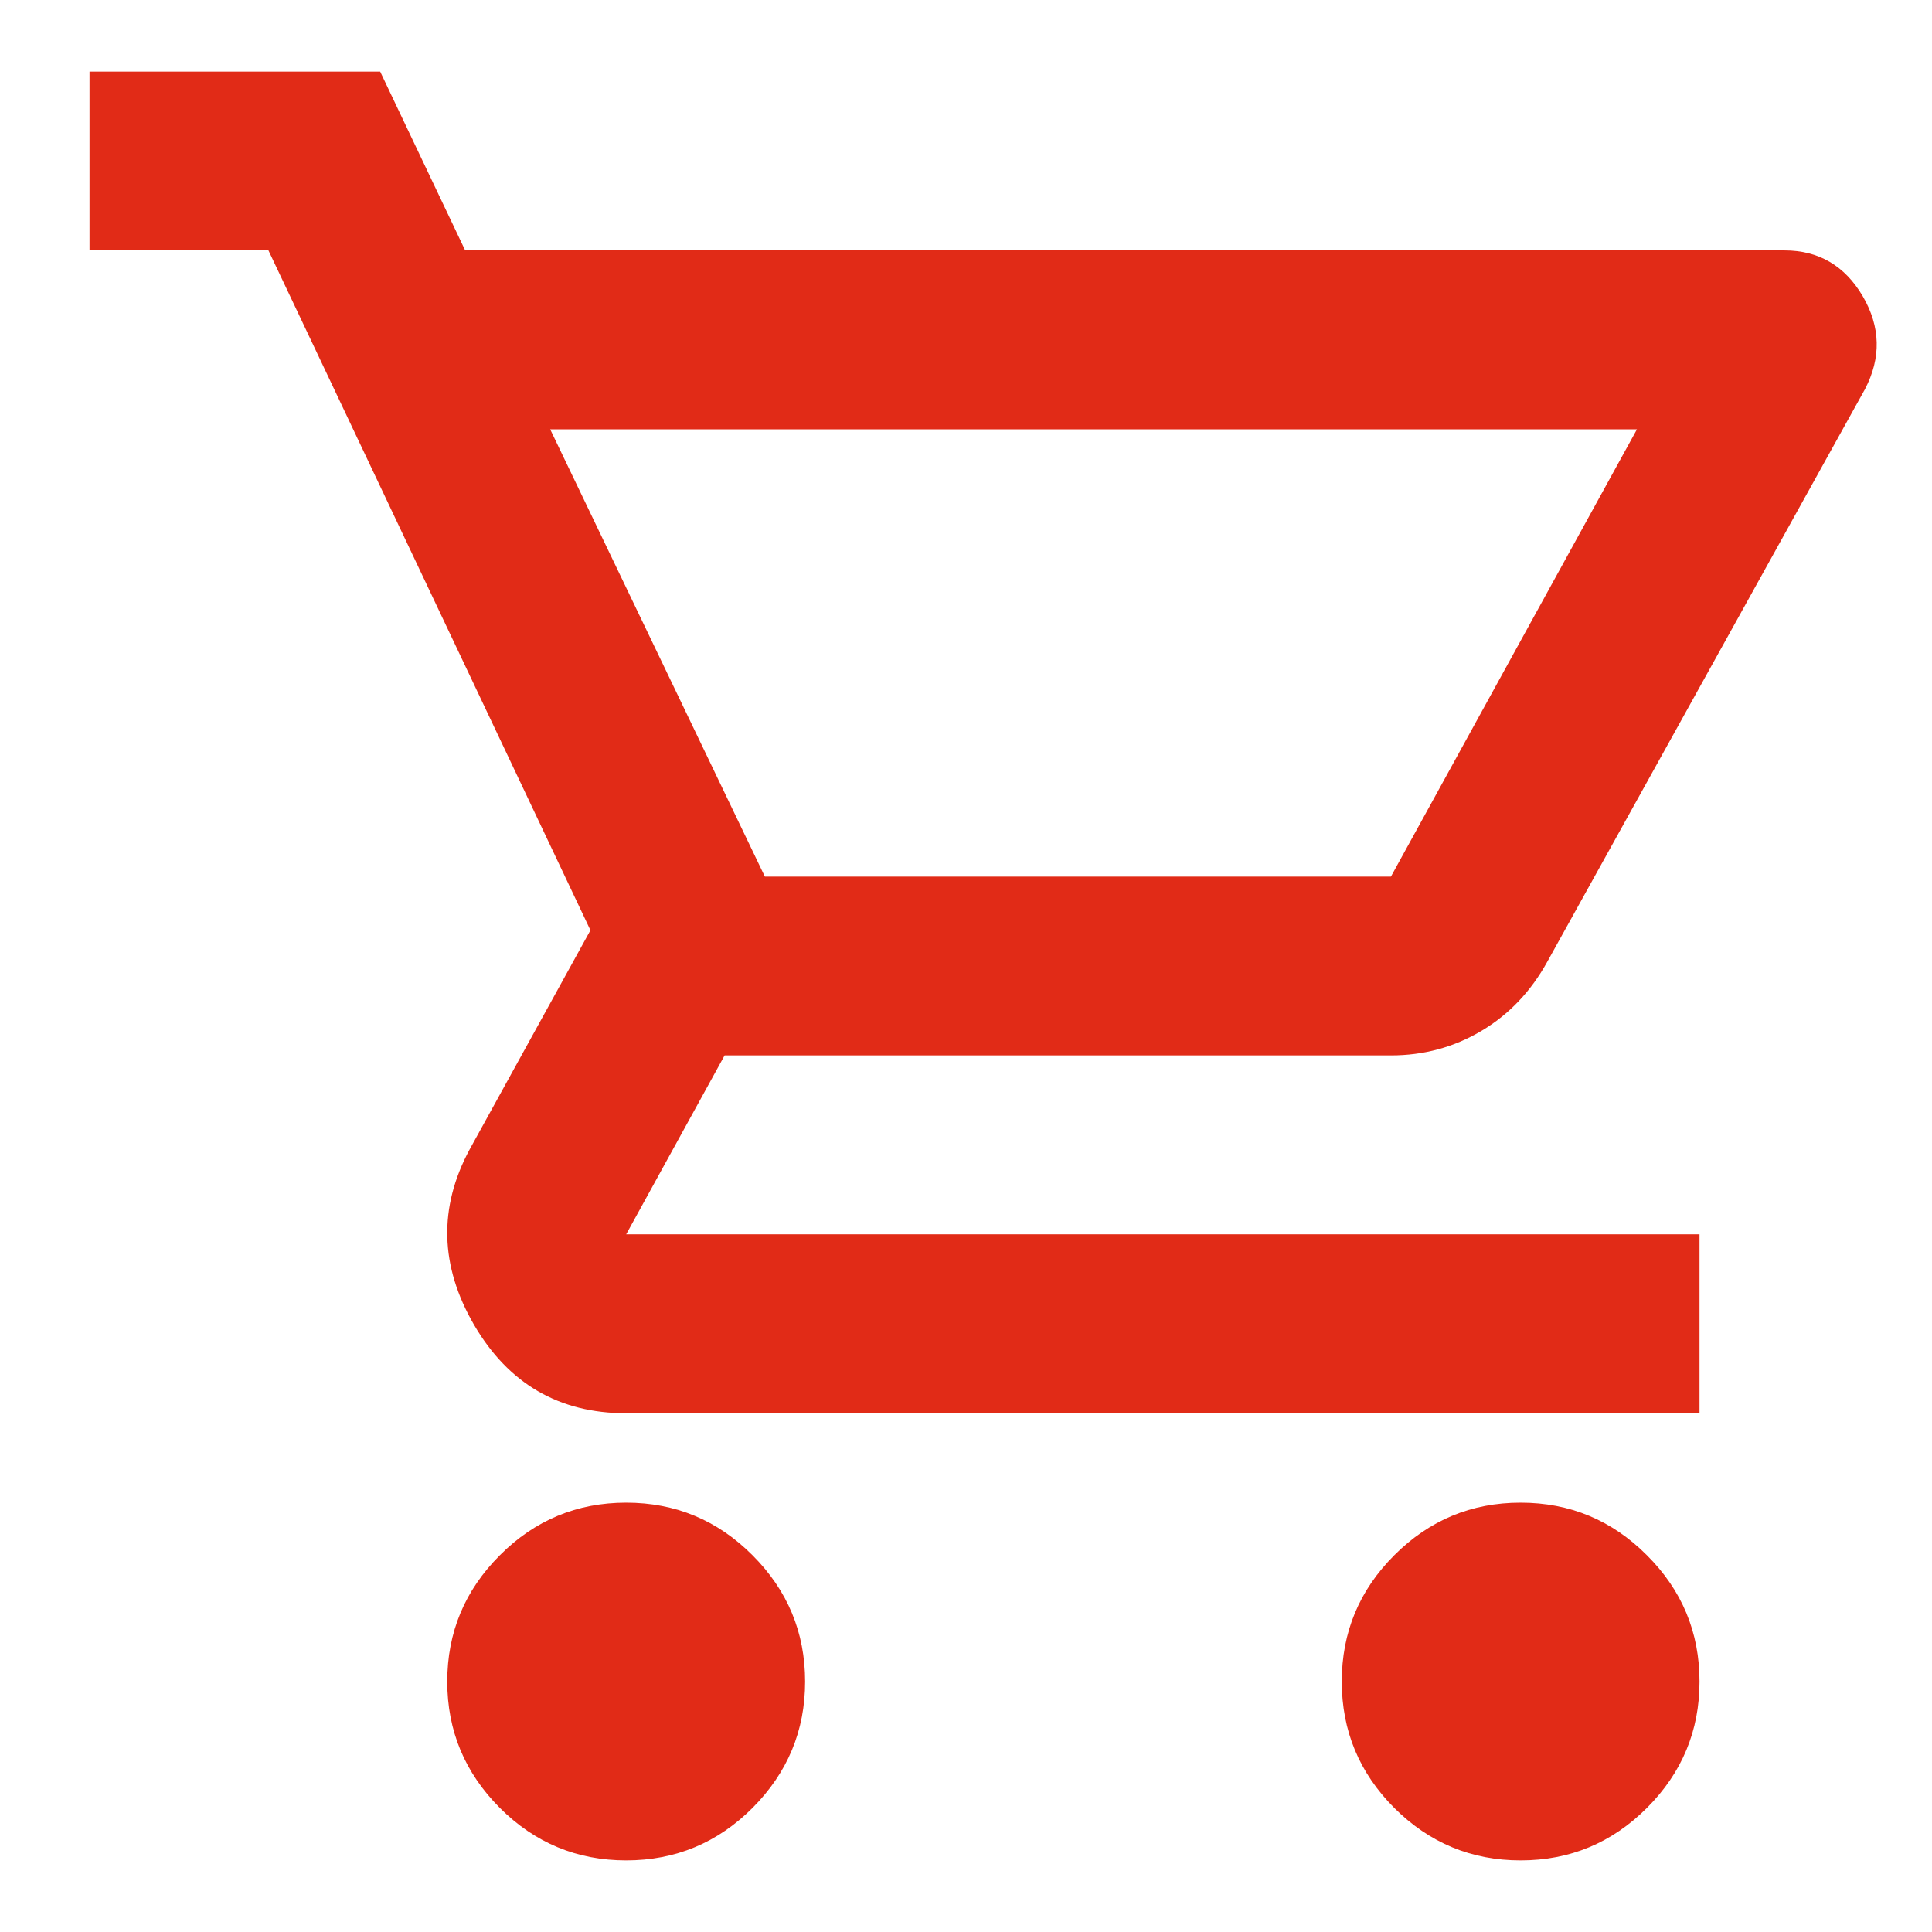 <svg width="18" height="18" viewBox="0 0 18 18" fill="none" xmlns="http://www.w3.org/2000/svg">
<path d="M5.834 17.333C5.376 17.333 4.983 17.17 4.657 16.844C4.331 16.517 4.167 16.125 4.167 15.667C4.167 15.208 4.331 14.816 4.657 14.49C4.983 14.163 5.376 14 5.834 14C6.292 14 6.685 14.163 7.011 14.49C7.337 14.816 7.501 15.208 7.501 15.667C7.501 16.125 7.337 16.517 7.011 16.844C6.685 17.17 6.292 17.333 5.834 17.333ZM14.167 17.333C13.709 17.333 13.317 17.17 12.99 16.844C12.664 16.517 12.501 16.125 12.501 15.667C12.501 15.208 12.664 14.816 12.99 14.49C13.317 14.163 13.709 14 14.167 14C14.626 14 15.018 14.163 15.344 14.49C15.671 14.816 15.834 15.208 15.834 15.667C15.834 16.125 15.671 16.517 15.344 16.844C15.018 17.17 14.626 17.333 14.167 17.333ZM5.126 4L7.126 8.167H12.959L15.251 4H5.126ZM4.334 2.333H16.626C16.945 2.333 17.188 2.476 17.355 2.76C17.521 3.045 17.528 3.333 17.376 3.625L14.417 8.958C14.264 9.236 14.06 9.451 13.803 9.604C13.546 9.757 13.264 9.833 12.959 9.833H6.751L5.834 11.5H15.834V13.167H5.834C5.209 13.167 4.737 12.892 4.417 12.344C4.098 11.795 4.084 11.25 4.376 10.708L5.501 8.667L2.501 2.333H0.834V0.667H3.542L4.334 2.333Z" fill="#E12B17"/>
</svg>
